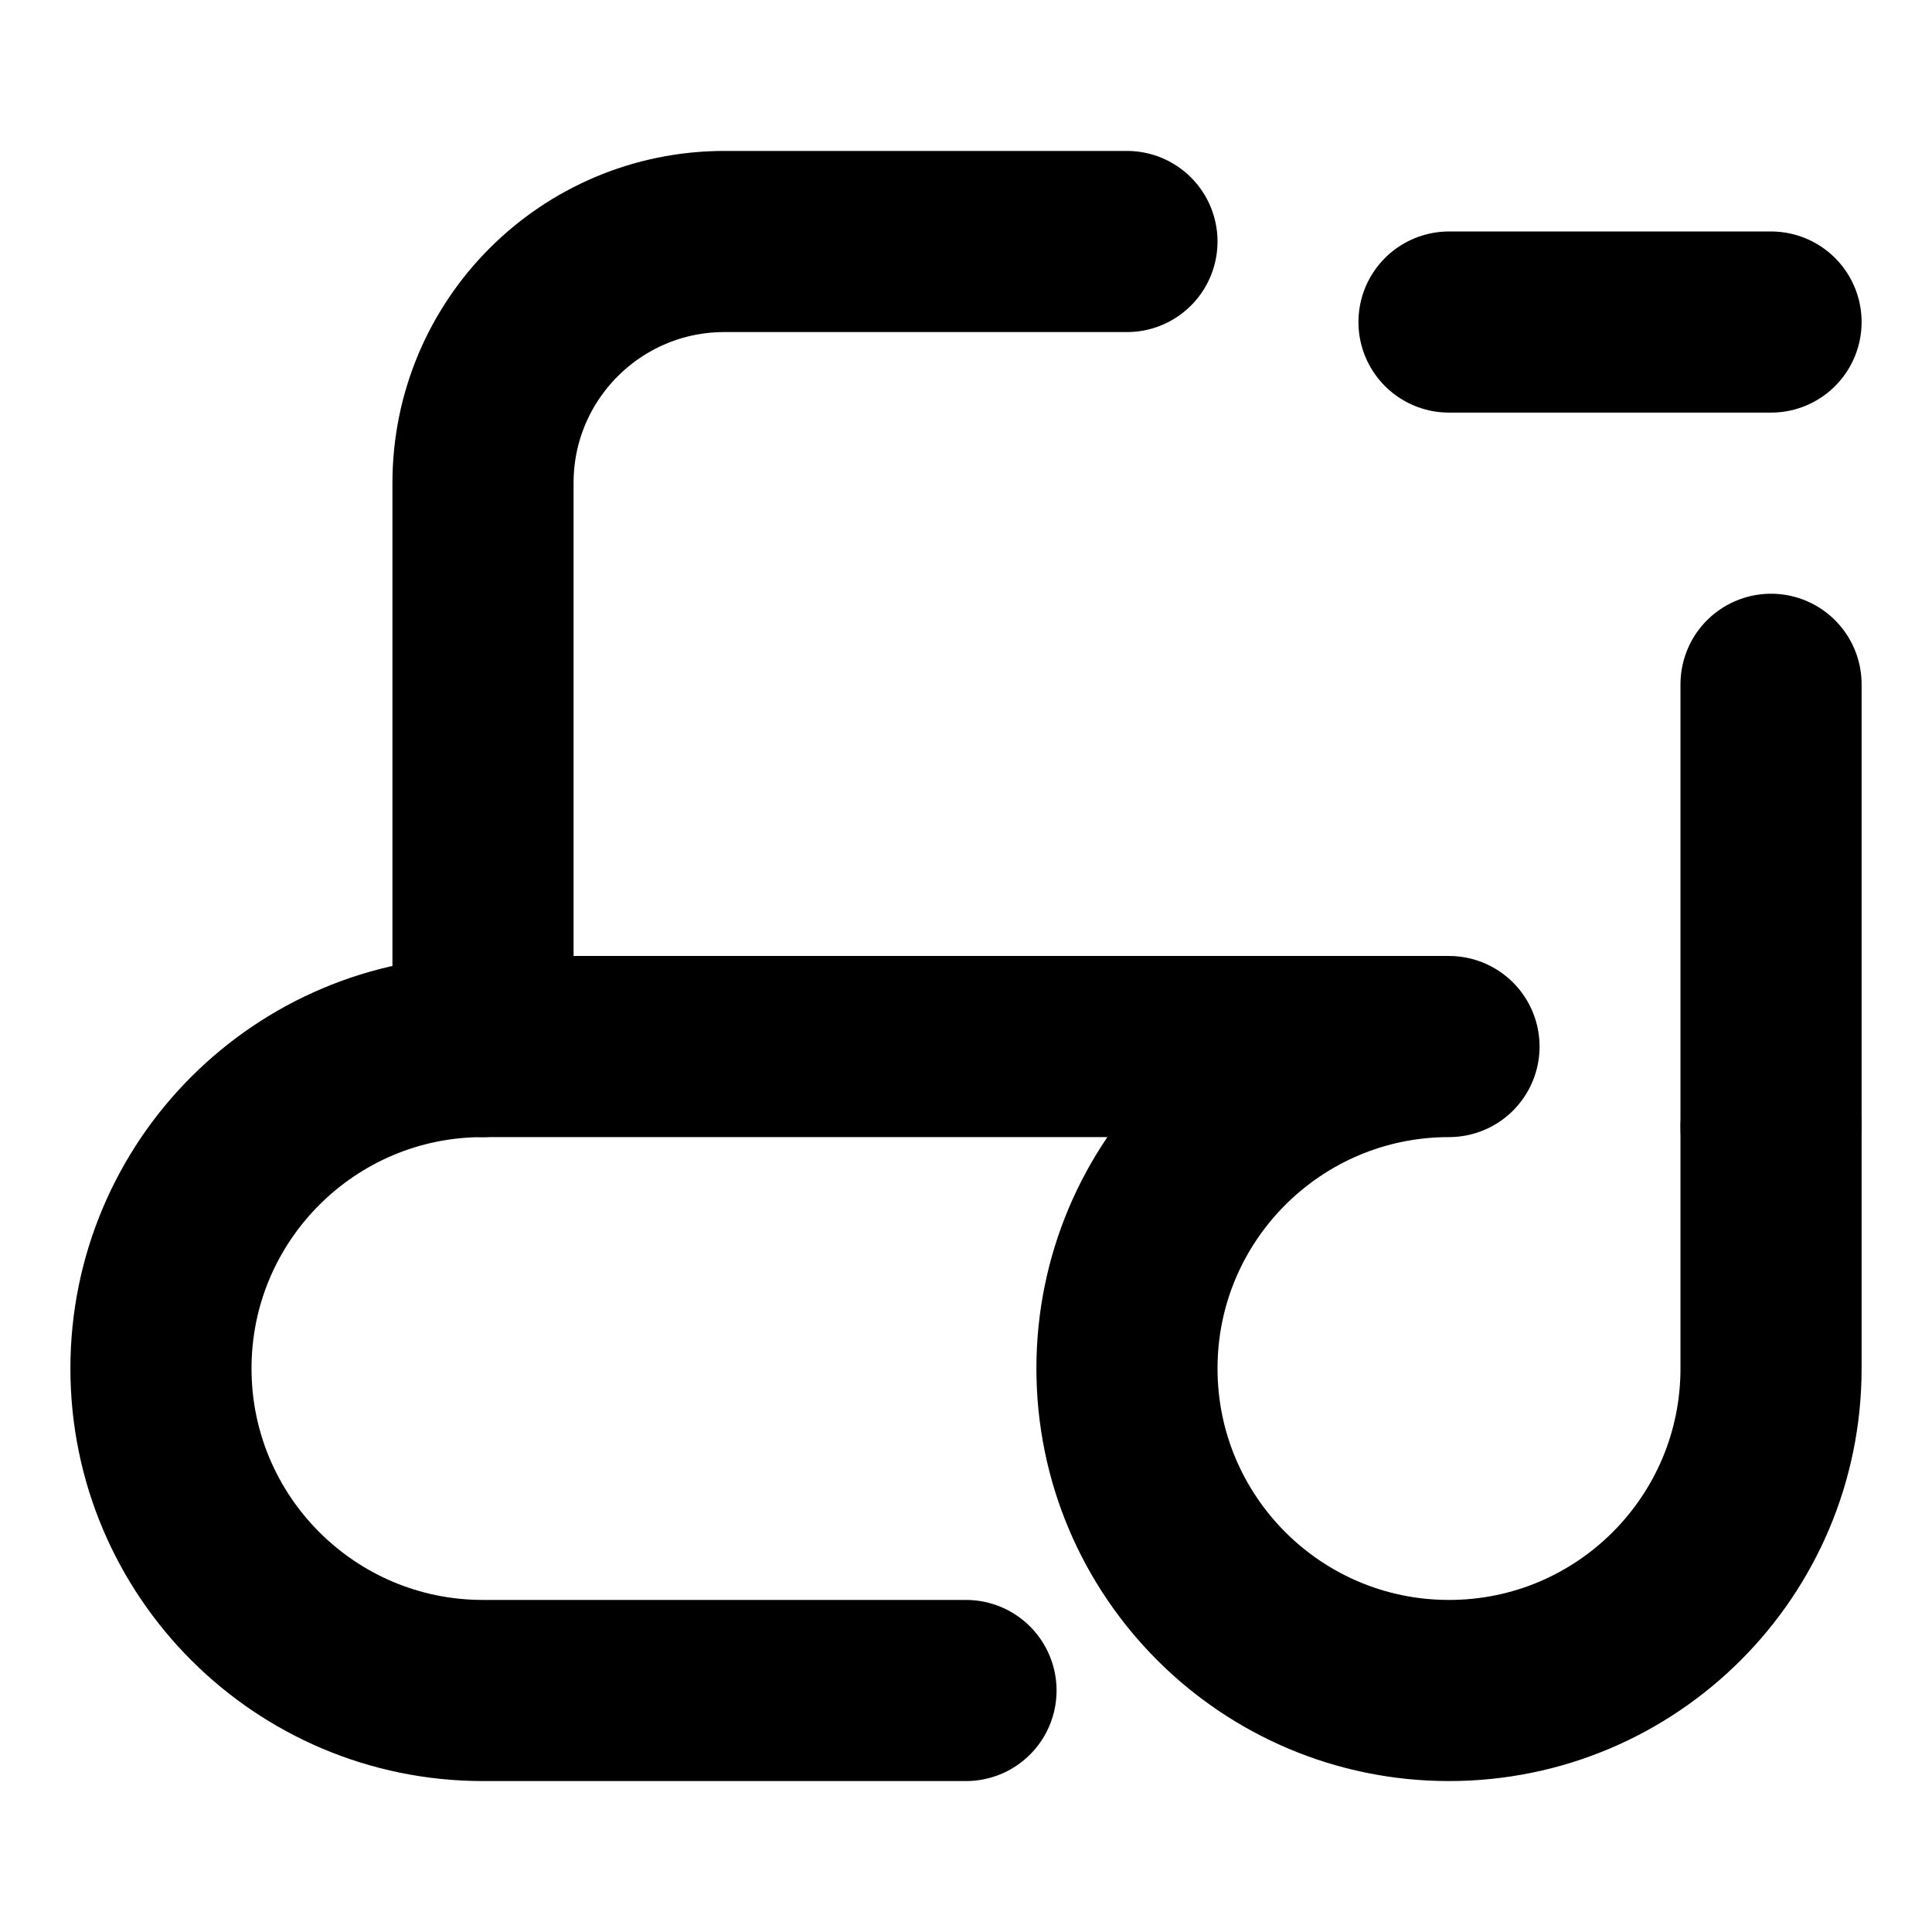 <svg width="16" height="16" viewBox="0 0 16 16" fill="none" xmlns="http://www.w3.org/2000/svg">
<path d="M14.667 9.333V5.667M4 8.667V4C4 2.895 4.895 2 6 2H9.333" stroke="black" stroke-width="1.5" stroke-linecap="round" stroke-linejoin="round"/>
<path d="M12 2.667H14.667" stroke="black" stroke-width="1.5" stroke-linecap="round" stroke-linejoin="round"/>
<path d="M8 14H4C2.527 14 1.333 12.806 1.333 11.333C1.333 9.861 2.527 8.667 4 8.667H11.333H12C10.527 8.667 9.333 9.861 9.333 11.333C9.333 12.806 10.527 14 12 14C13.473 14 14.667 12.806 14.667 11.333V9.333" stroke="black" stroke-width="1.5" stroke-linecap="round" stroke-linejoin="round"/>
</svg>
